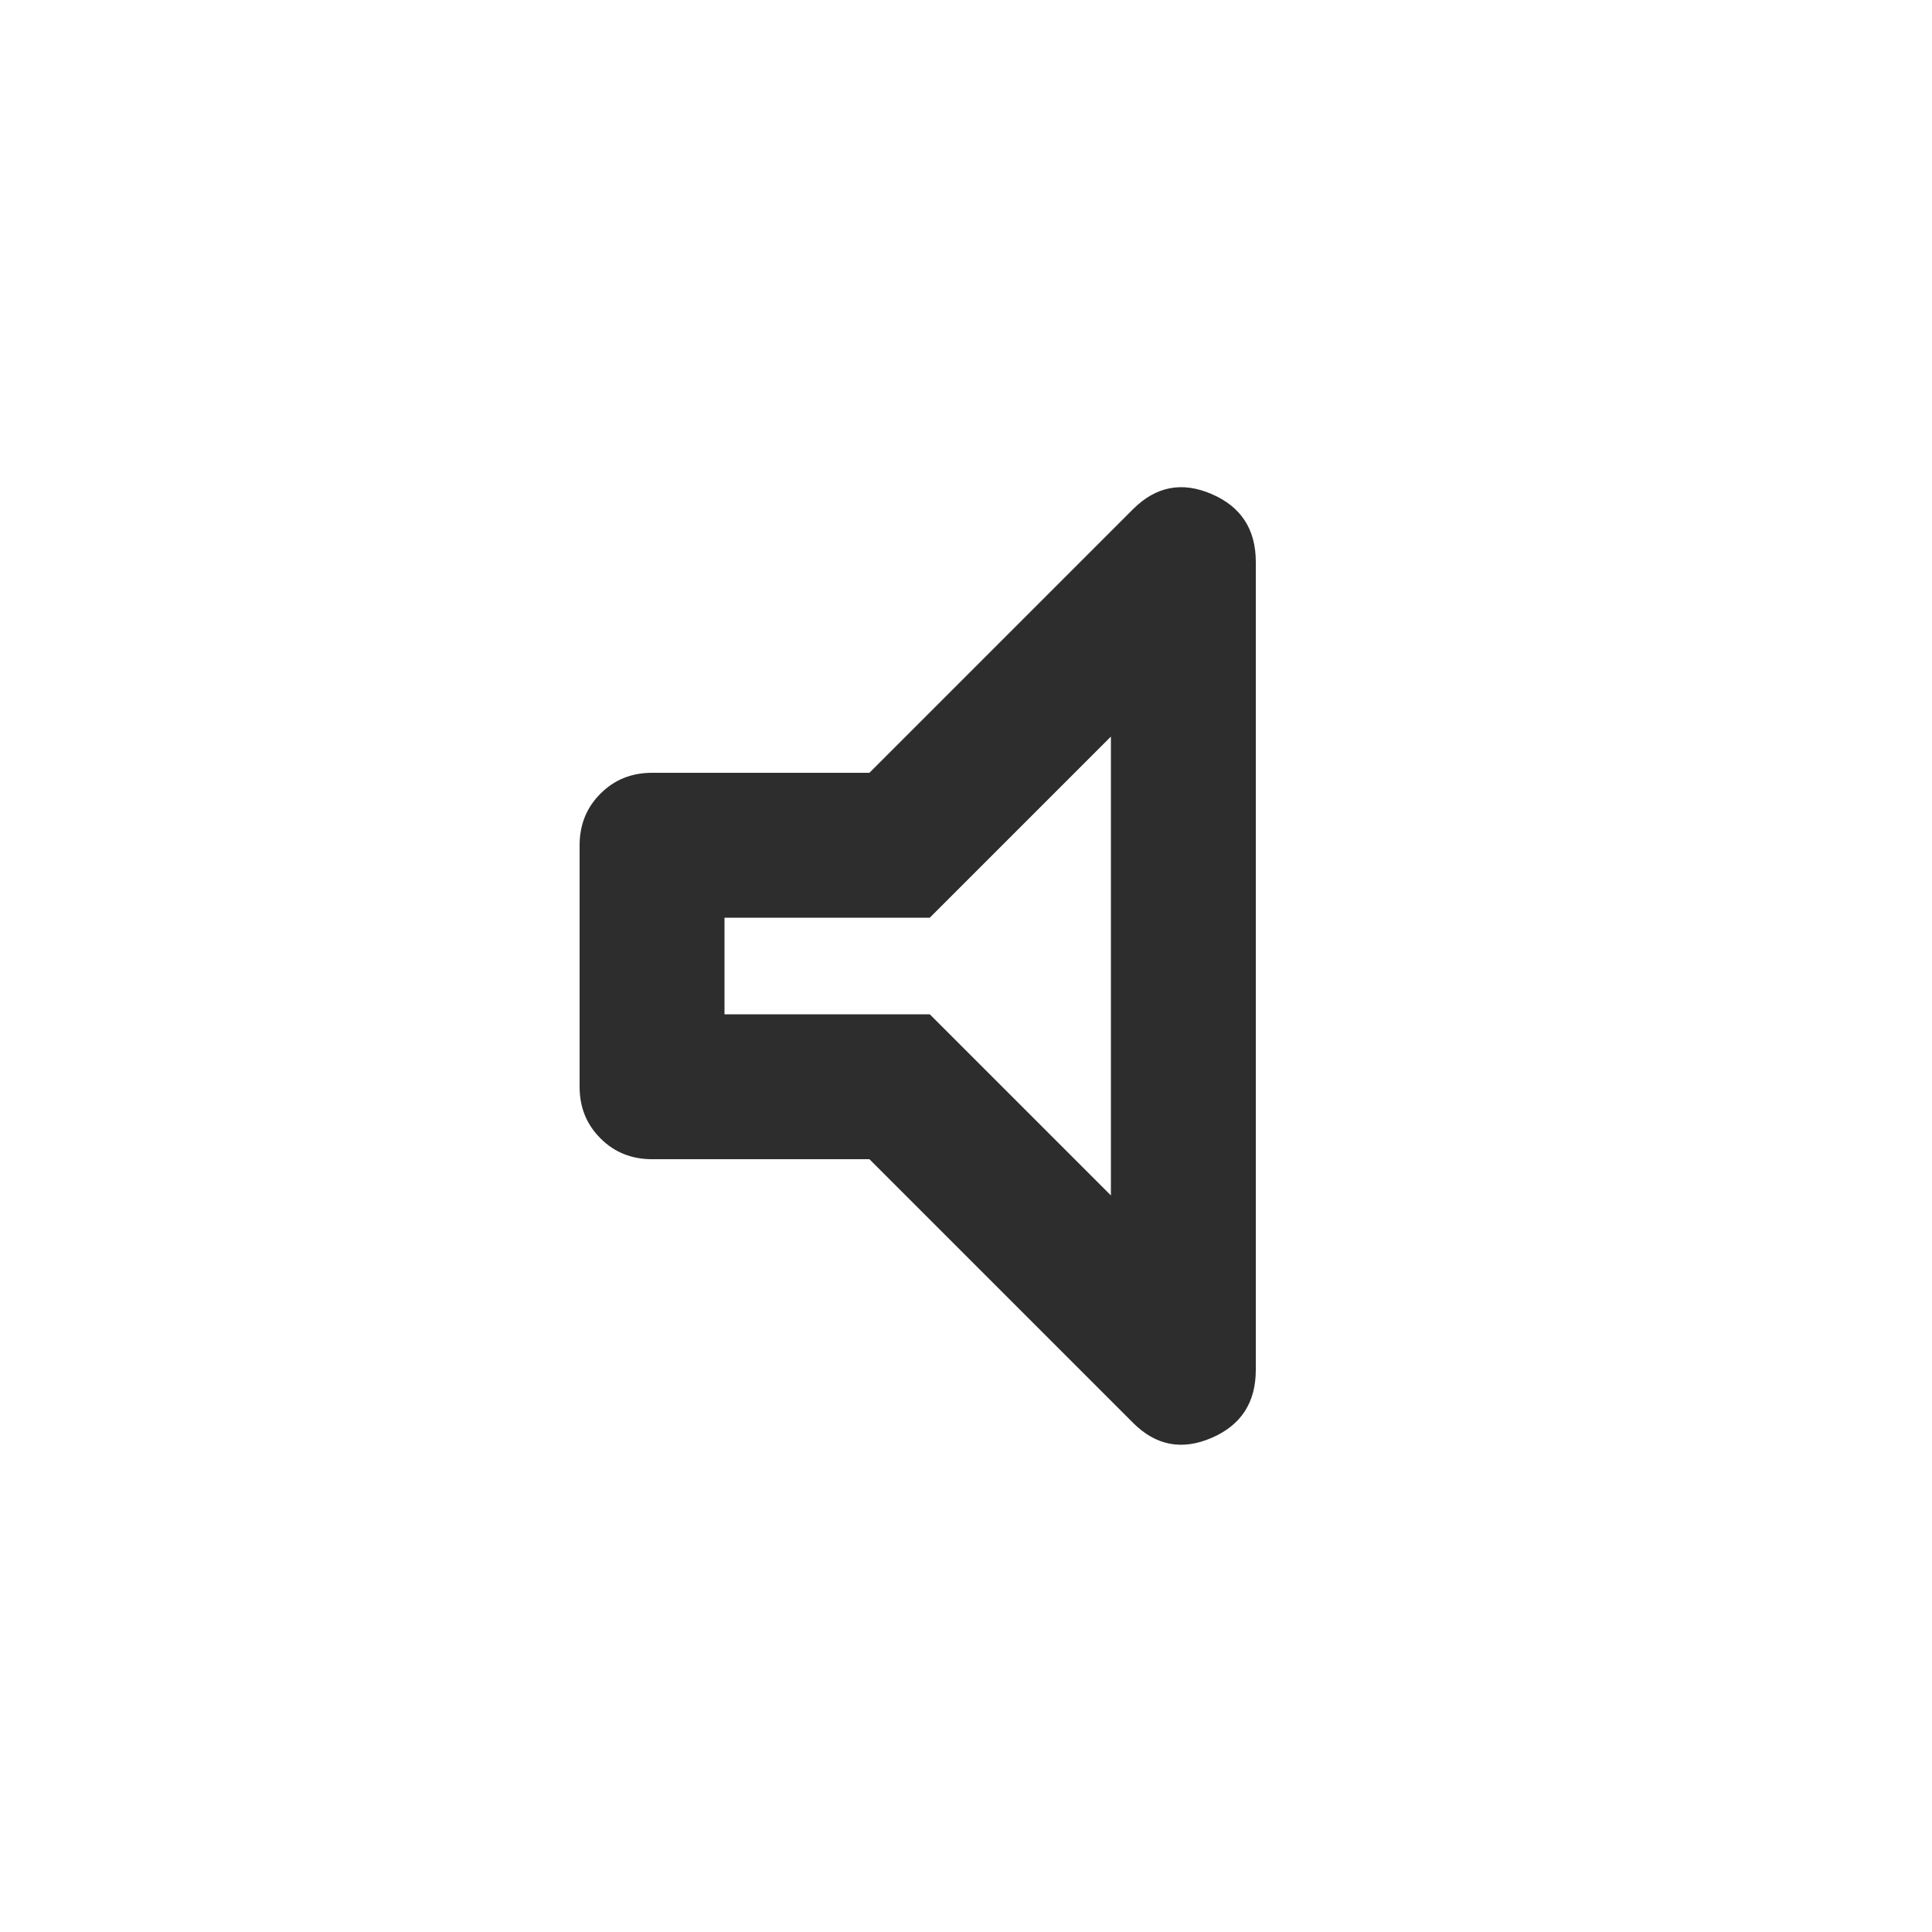 <svg  viewBox="0 0 20 20" id="volumeMute" fill="none" xmlns="http://www.w3.org/2000/svg">
<path d="M9 12H6.75C6.537 12 6.359 11.928 6.216 11.784C6.072 11.641 6 11.463 6 11.25V8.75C6 8.538 6.072 8.359 6.216 8.216C6.359 8.072 6.537 8 6.75 8H9L11.729 5.271C11.965 5.035 12.236 4.982 12.542 5.114C12.847 5.245 13 5.479 13 5.817V14.181C13 14.519 12.847 14.754 12.542 14.885C12.236 15.017 11.965 14.965 11.729 14.729L9 12ZM7.5 10.5H9.625L11.5 12.375V7.625L9.625 9.5H7.5V10.5Z" fill="#2d2d2d"/>
</svg>
